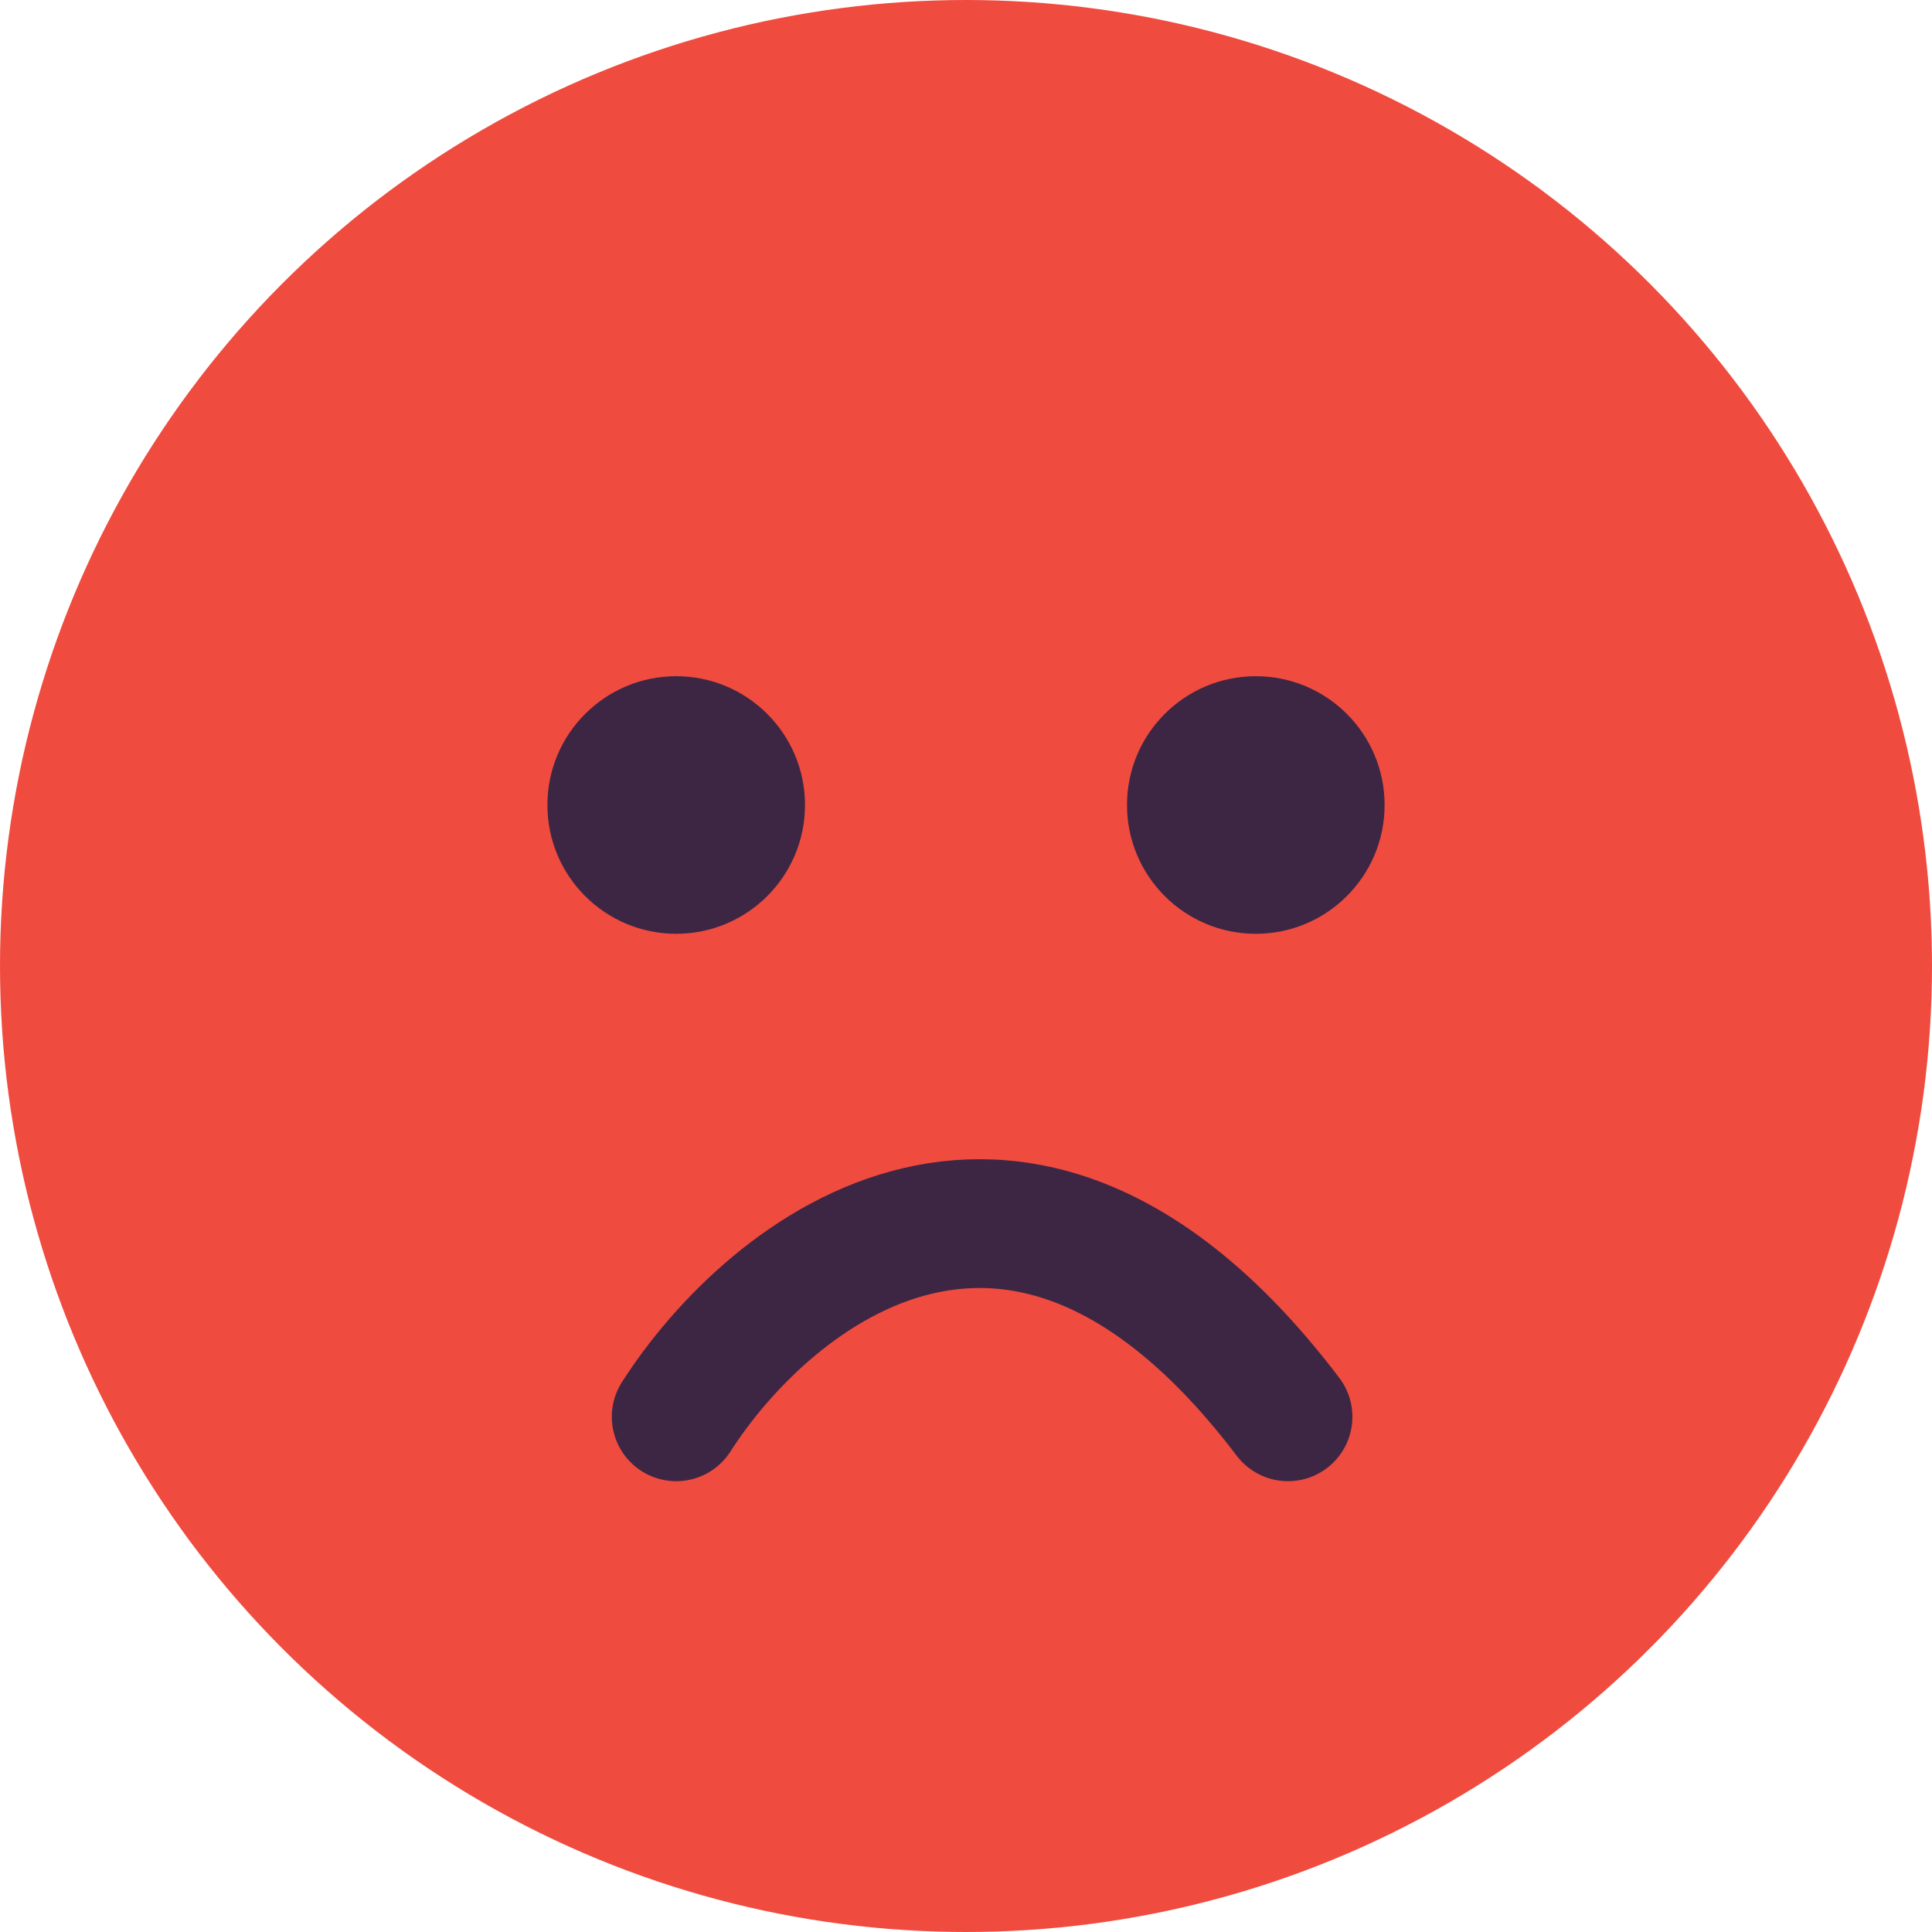 <svg width="30" height="30" viewBox="0 0 30 30" fill="none" xmlns="http://www.w3.org/2000/svg">
<circle cx="15" cy="15" r="15" fill="#F04B3F"/>
<path d="M10.5 22C11.949 19.736 15.878 16.567 20 22" stroke="#3D2644" stroke-width="2" stroke-linecap="round"/>
<circle cx="19.5" cy="12.5" r="2" fill="#3D2644"/>
<circle cx="10.5" cy="12.5" r="2" fill="#3D2644"/>
</svg>
